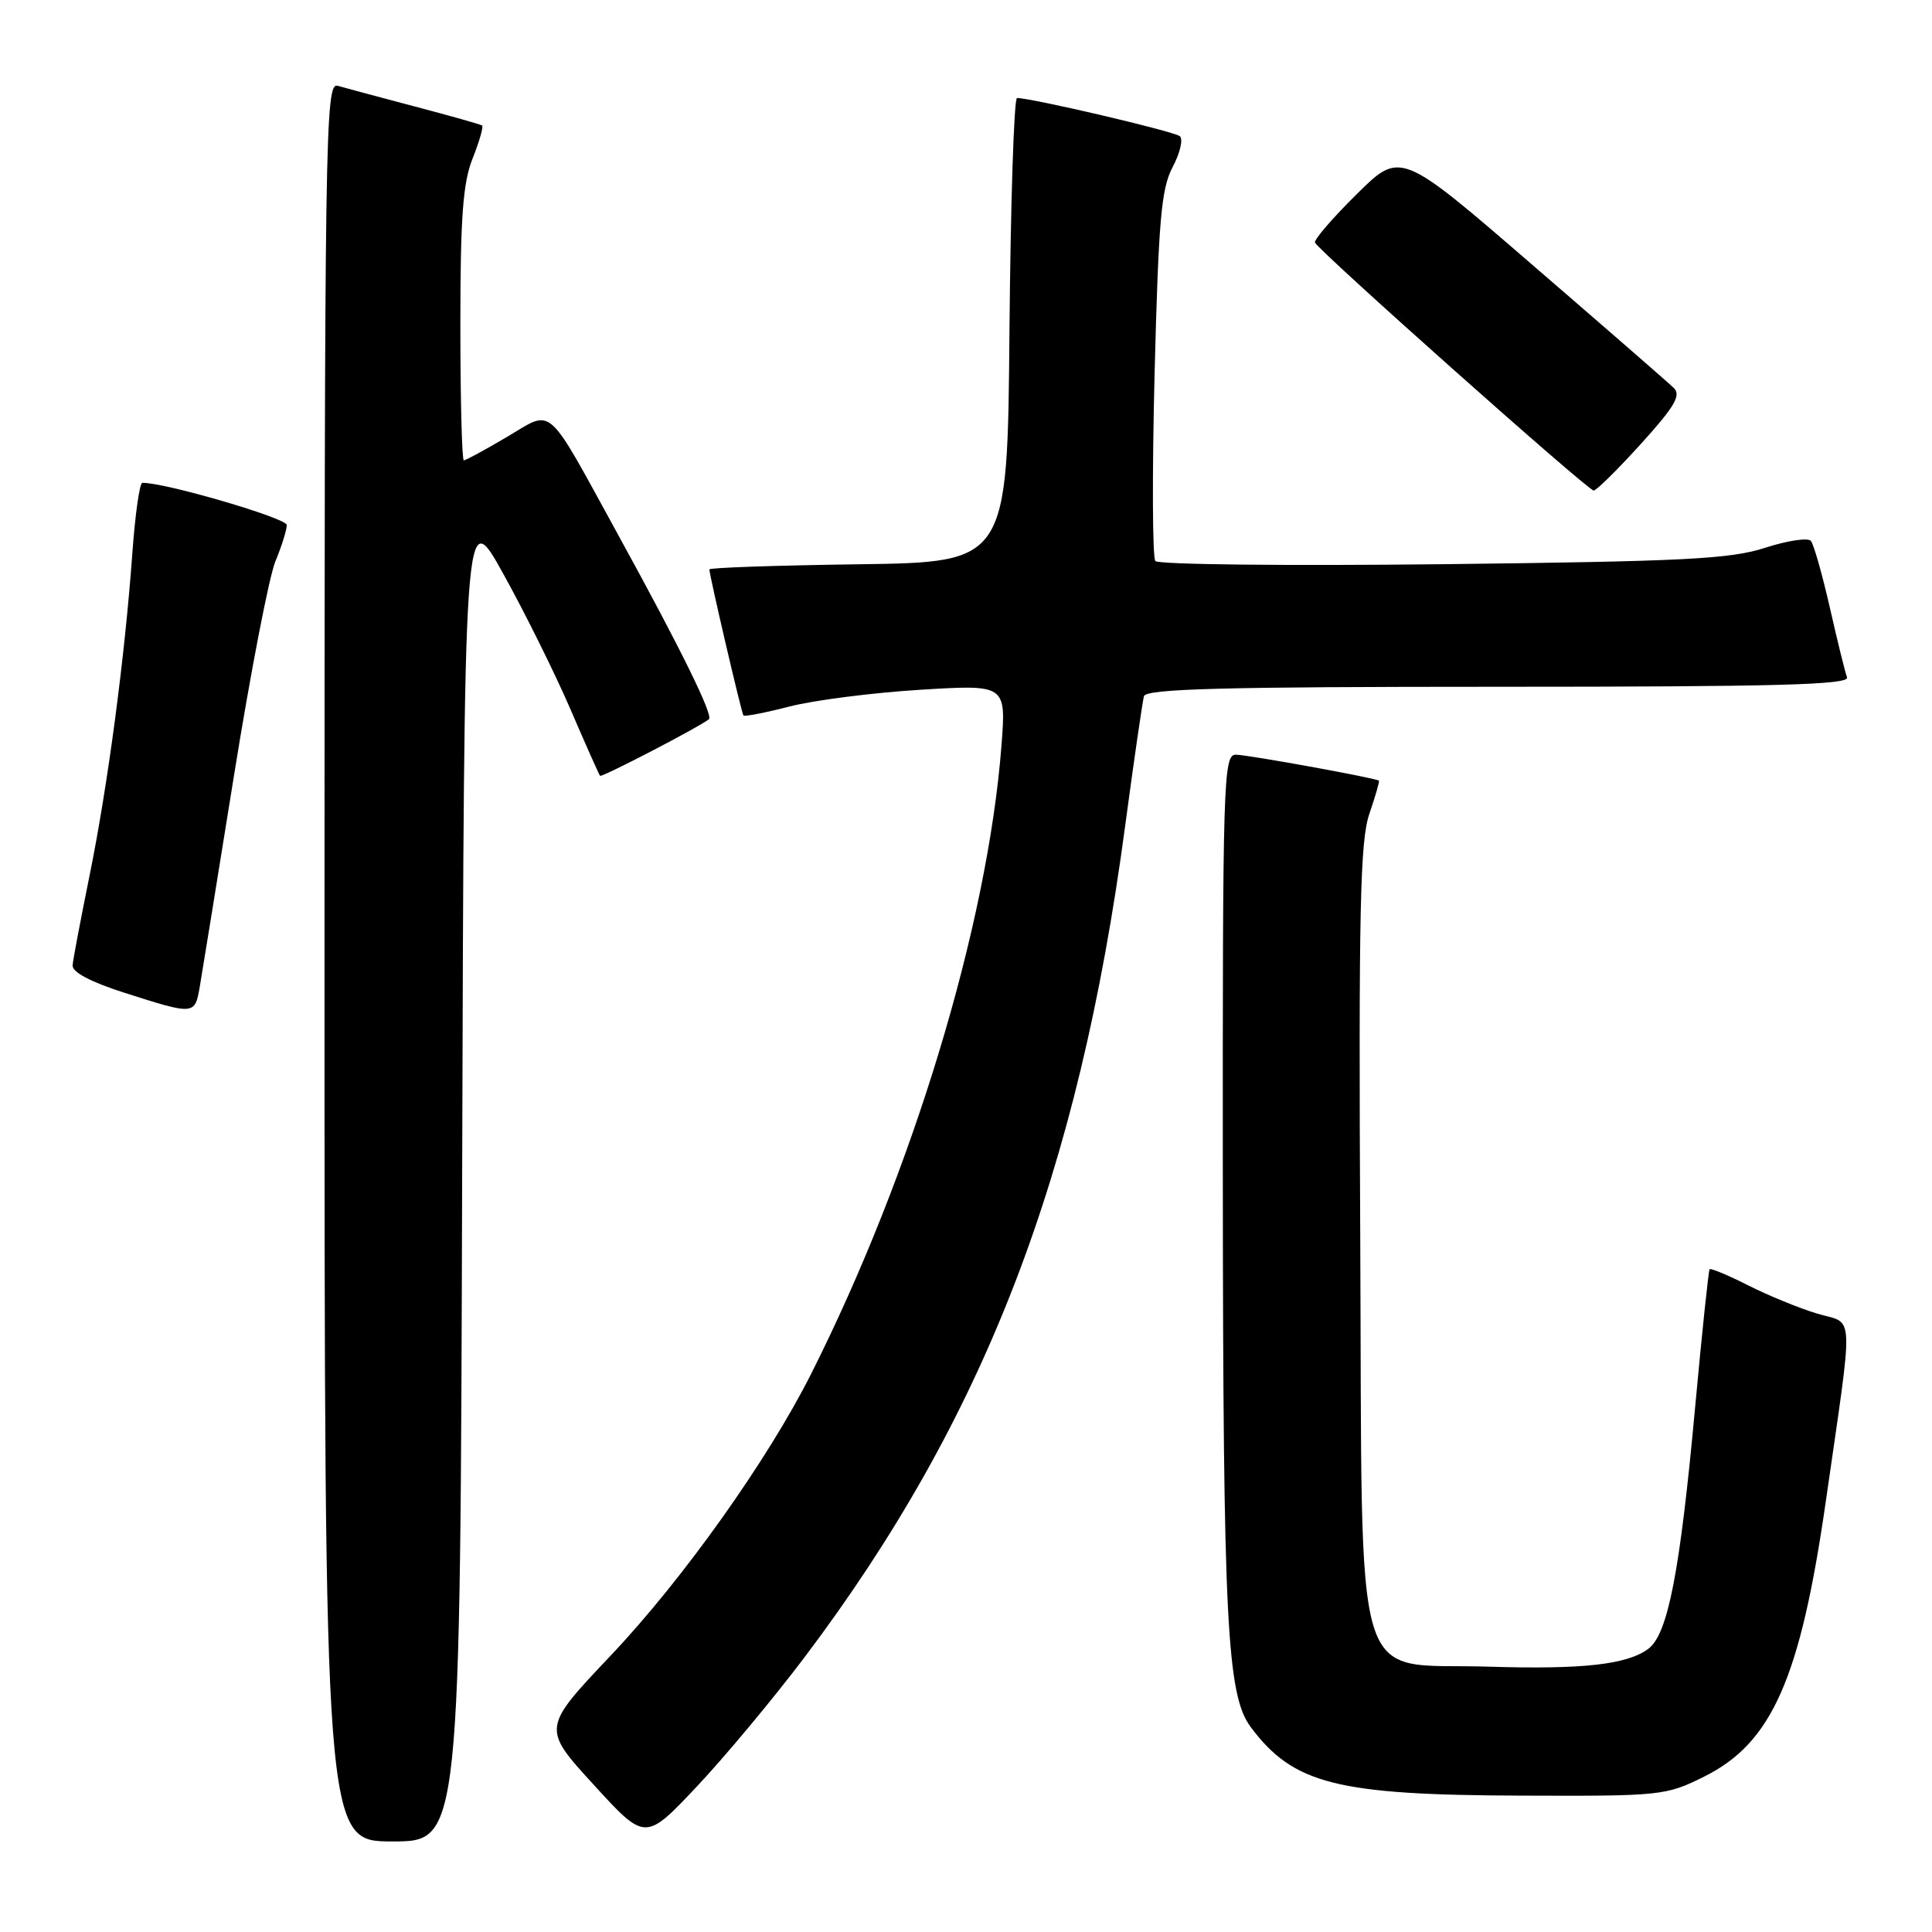 <?xml version="1.0" encoding="UTF-8" standalone="no"?>
<!DOCTYPE svg PUBLIC "-//W3C//DTD SVG 1.1//EN" "http://www.w3.org/Graphics/SVG/1.1/DTD/svg11.dtd" >
<svg xmlns="http://www.w3.org/2000/svg" xmlns:xlink="http://www.w3.org/1999/xlink" version="1.1" viewBox="0 0 256 256">
 <g >
 <path fill="currentColor"
d=" M 61.24 155.33 C 61.50 66.66 61.50 66.66 66.72 76.09 C 69.59 81.27 73.59 89.34 75.60 94.01 C 77.61 98.68 79.37 102.63 79.51 102.80 C 79.72 103.05 92.65 96.34 93.94 95.30 C 94.55 94.81 90.17 85.90 81.98 71.00 C 72.16 53.11 73.42 54.22 67.15 57.91 C 64.27 59.61 61.71 61.00 61.46 61.00 C 61.21 61.00 61.00 52.91 61.00 43.02 C 61.00 28.76 61.34 24.20 62.63 20.98 C 63.52 18.74 64.08 16.79 63.88 16.63 C 63.67 16.48 59.67 15.35 55.00 14.12 C 50.33 12.89 45.71 11.65 44.75 11.37 C 43.09 10.89 43.00 16.89 43.00 127.43 C 43.00 244.00 43.00 244.00 51.99 244.00 C 60.99 244.00 60.99 244.00 61.24 155.33 Z  M 106.68 219.50 C 130.48 187.90 142.90 155.70 149.08 109.50 C 150.26 100.70 151.39 92.94 151.58 92.25 C 151.86 91.27 162.12 91.00 198.58 91.00 C 235.47 91.00 245.12 90.74 244.74 89.75 C 244.48 89.06 243.46 84.90 242.46 80.50 C 241.46 76.10 240.33 72.13 239.95 71.67 C 239.56 71.22 236.83 71.63 233.87 72.59 C 229.28 74.08 223.11 74.39 191.14 74.76 C 170.60 74.99 153.47 74.81 153.09 74.34 C 152.70 73.88 152.66 62.70 152.99 49.50 C 153.51 29.16 153.87 24.99 155.38 22.14 C 156.37 20.28 156.79 18.44 156.34 18.05 C 155.60 17.41 136.68 12.98 134.76 12.99 C 134.36 13.00 133.91 26.84 133.76 43.75 C 133.50 74.50 133.50 74.50 113.75 74.77 C 102.89 74.92 94.00 75.22 94.00 75.45 C 94.00 76.25 98.26 94.51 98.51 94.81 C 98.66 94.97 101.42 94.44 104.64 93.61 C 107.86 92.78 115.63 91.79 121.91 91.40 C 133.32 90.70 133.32 90.70 132.70 98.80 C 130.86 122.58 120.95 155.29 107.46 182.08 C 101.72 193.47 90.51 209.24 80.97 219.32 C 71.81 228.99 71.81 228.99 78.66 236.48 C 85.50 243.97 85.50 243.97 92.32 236.74 C 96.07 232.76 102.53 225.00 106.68 219.50 Z  M 225.85 235.39 C 234.79 230.93 238.55 222.42 241.92 199.00 C 245.66 172.97 245.77 175.55 240.82 174.07 C 238.44 173.36 234.32 171.67 231.65 170.32 C 228.98 168.97 226.68 168.01 226.53 168.18 C 226.39 168.36 225.52 176.60 224.61 186.50 C 222.61 208.29 221.01 216.53 218.42 218.47 C 215.62 220.57 209.70 221.23 197.21 220.84 C 178.90 220.28 180.55 225.77 180.24 164.18 C 180.02 120.54 180.22 111.39 181.45 107.83 C 182.25 105.49 182.82 103.52 182.71 103.44 C 182.14 103.06 165.26 100.00 163.75 100.00 C 162.10 100.00 162.00 103.33 162.03 156.25 C 162.07 214.83 162.56 224.60 165.73 228.85 C 171.37 236.39 177.10 237.85 201.55 237.93 C 220.15 238.00 220.73 237.94 225.85 235.39 Z  M 26.47 130.75 C 26.78 128.96 28.82 116.35 31.01 102.73 C 33.20 89.10 35.67 76.34 36.50 74.36 C 37.32 72.38 38.00 70.22 38.00 69.57 C 38.00 68.65 21.78 63.91 18.86 63.98 C 18.50 63.99 17.91 68.16 17.54 73.25 C 16.55 87.06 14.27 104.19 11.87 116.00 C 10.70 121.78 9.68 127.13 9.62 127.91 C 9.54 128.81 12.02 130.12 16.50 131.55 C 25.76 134.51 25.82 134.51 26.47 130.75 Z  M 217.44 58.81 C 221.93 53.84 222.79 52.37 221.77 51.39 C 221.07 50.71 212.64 43.37 203.03 35.08 C 185.57 19.99 185.57 19.99 179.78 25.72 C 176.59 28.87 174.10 31.76 174.24 32.14 C 174.63 33.16 210.40 65.00 211.17 65.00 C 211.53 65.00 214.35 62.21 217.44 58.81 Z "/>
</g>
</svg>